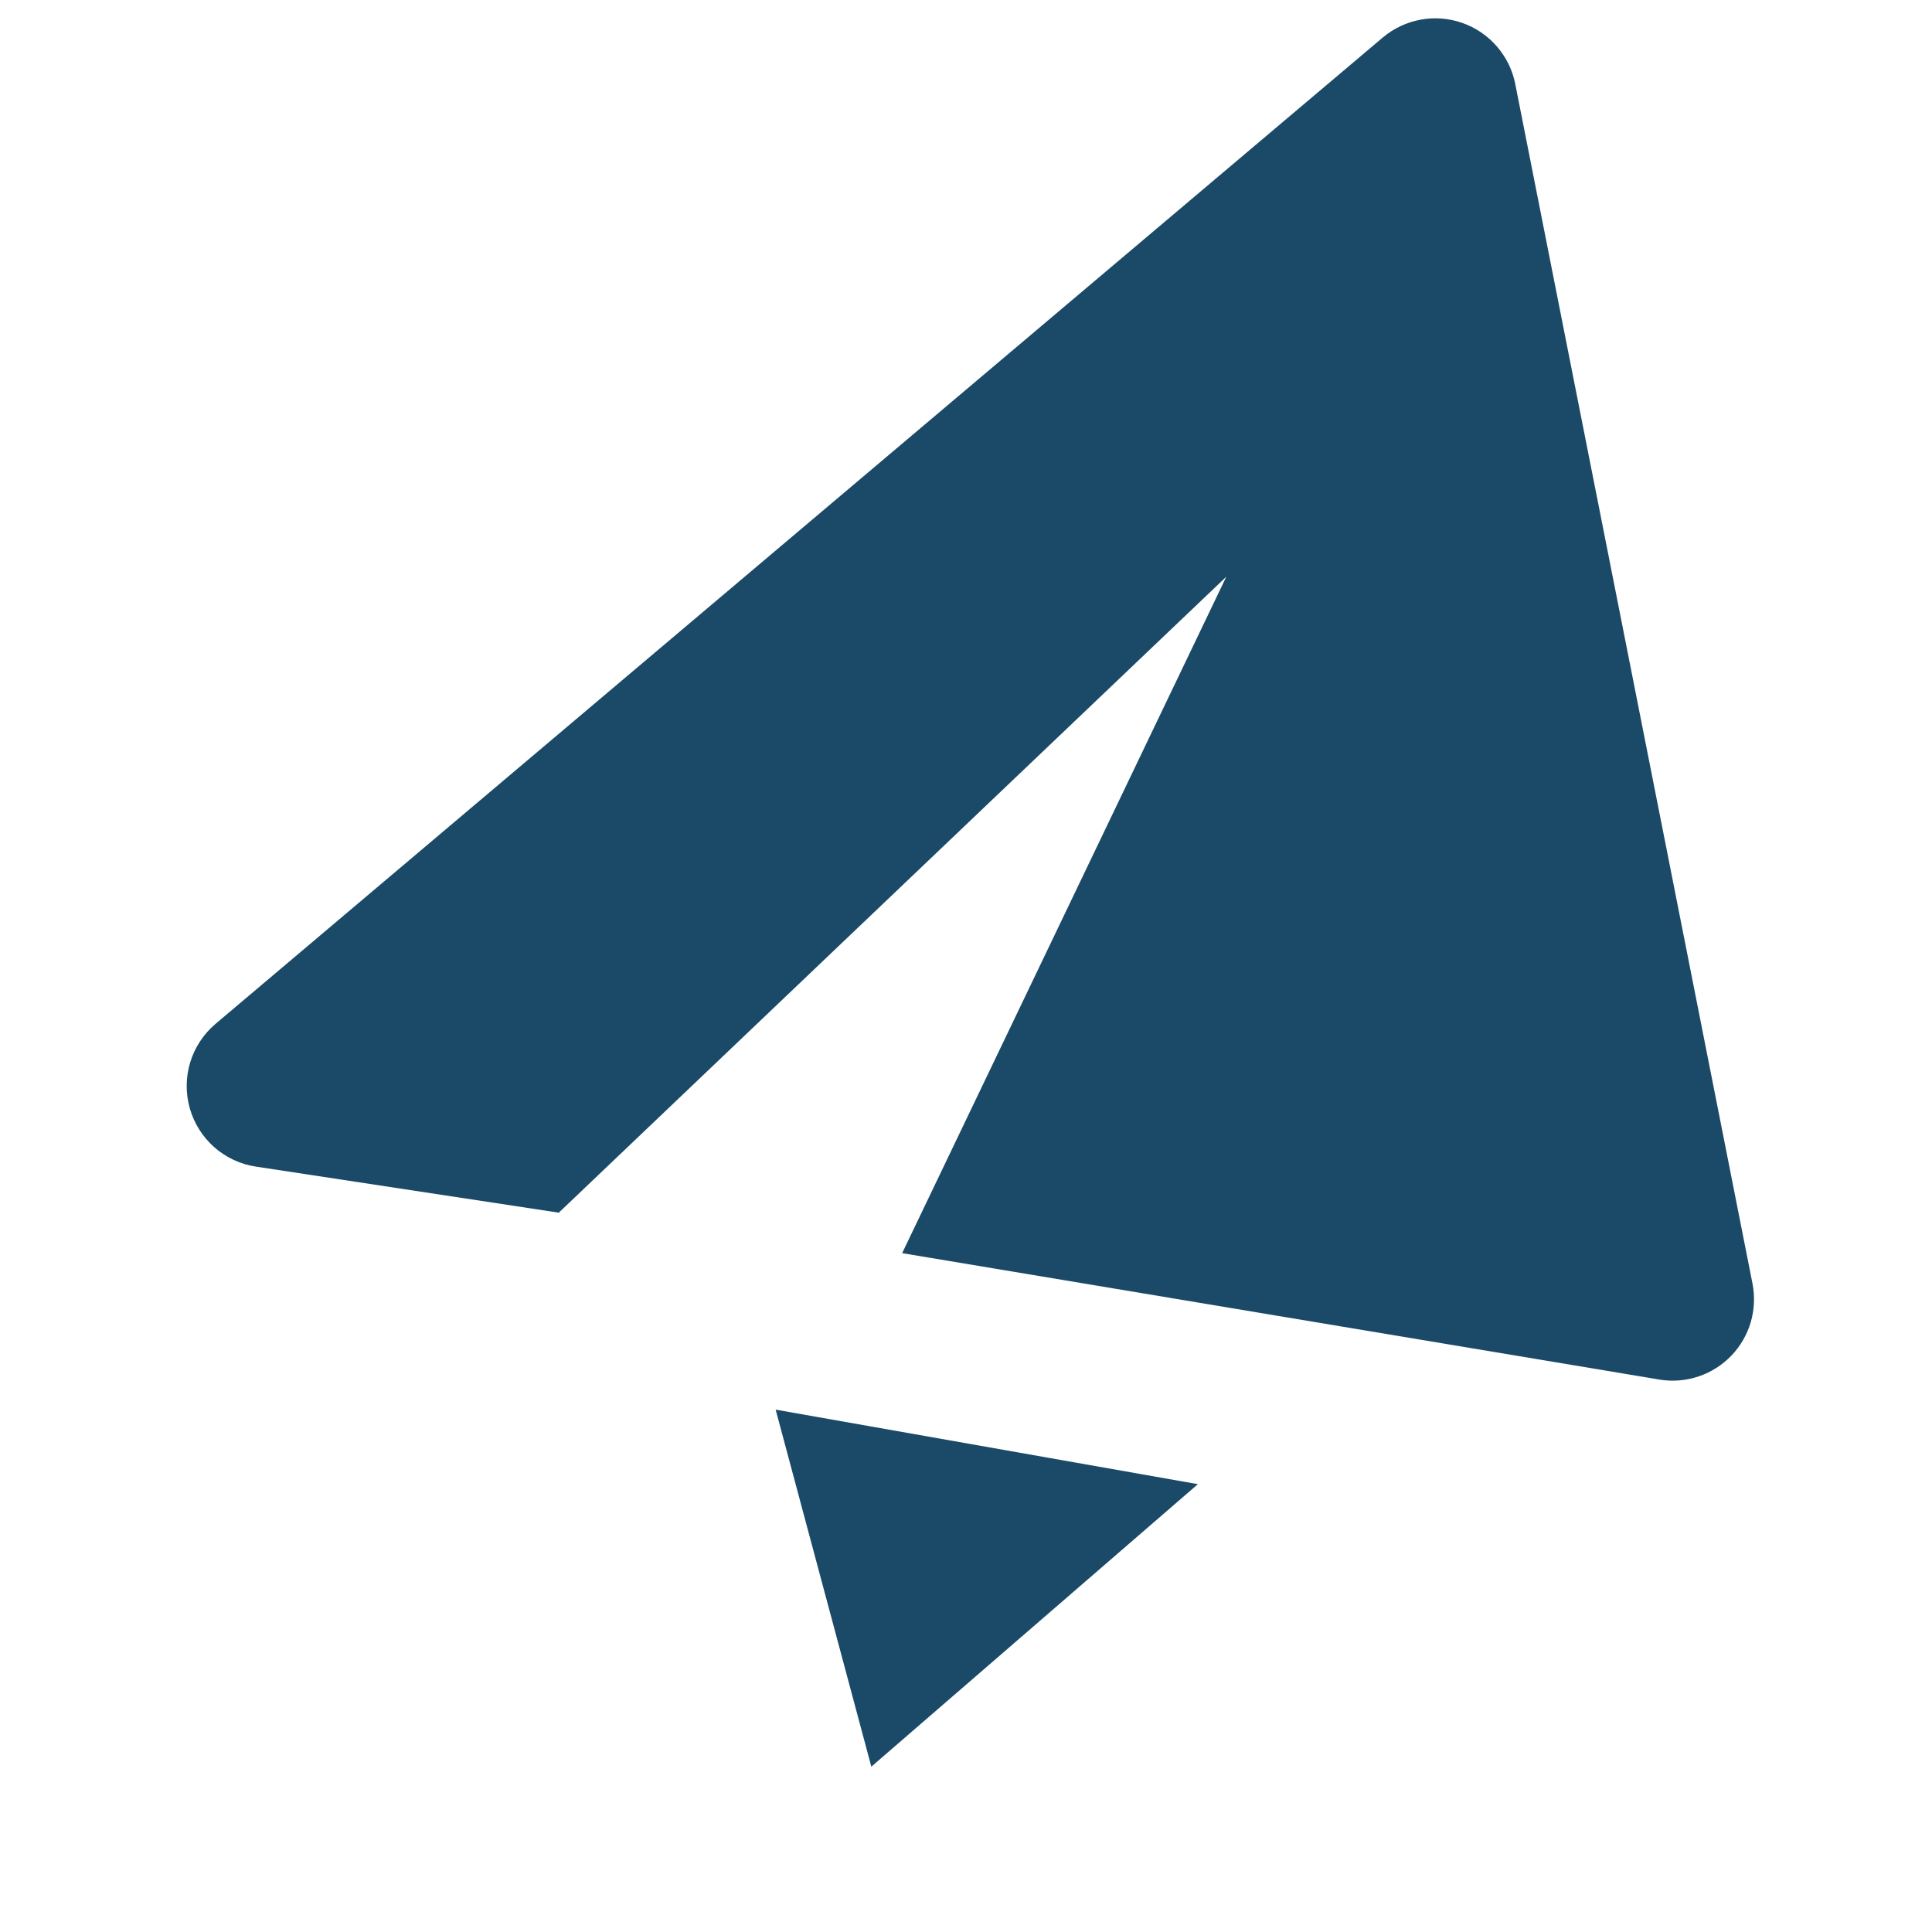 <svg width="40" height="40" viewBox="0 0 40 40" fill="none" xmlns="http://www.w3.org/2000/svg">
<path d="M5.295 24.153L11.569 25.107L25.389 11.941L18.678 25.945L34.377 28.566C34.644 28.607 34.918 28.582 35.174 28.495C35.43 28.408 35.661 28.26 35.848 28.065C36.035 27.869 36.172 27.632 36.248 27.372C36.323 27.113 36.335 26.839 36.283 26.573L31.371 1.735C31.314 1.448 31.182 1.181 30.99 0.96C30.798 0.738 30.551 0.571 30.274 0.474C29.998 0.377 29.701 0.354 29.413 0.407C29.125 0.46 28.855 0.586 28.631 0.775L4.46 21.2C4.213 21.41 4.032 21.686 3.938 21.995C3.844 22.304 3.841 22.634 3.929 22.945C4.017 23.256 4.192 23.535 4.434 23.75C4.677 23.964 4.975 24.104 5.295 24.153ZM18.04 36.577L24.801 30.728L16.059 29.185L18.04 36.577Z" fill="#1A4A67"/>
</svg>
